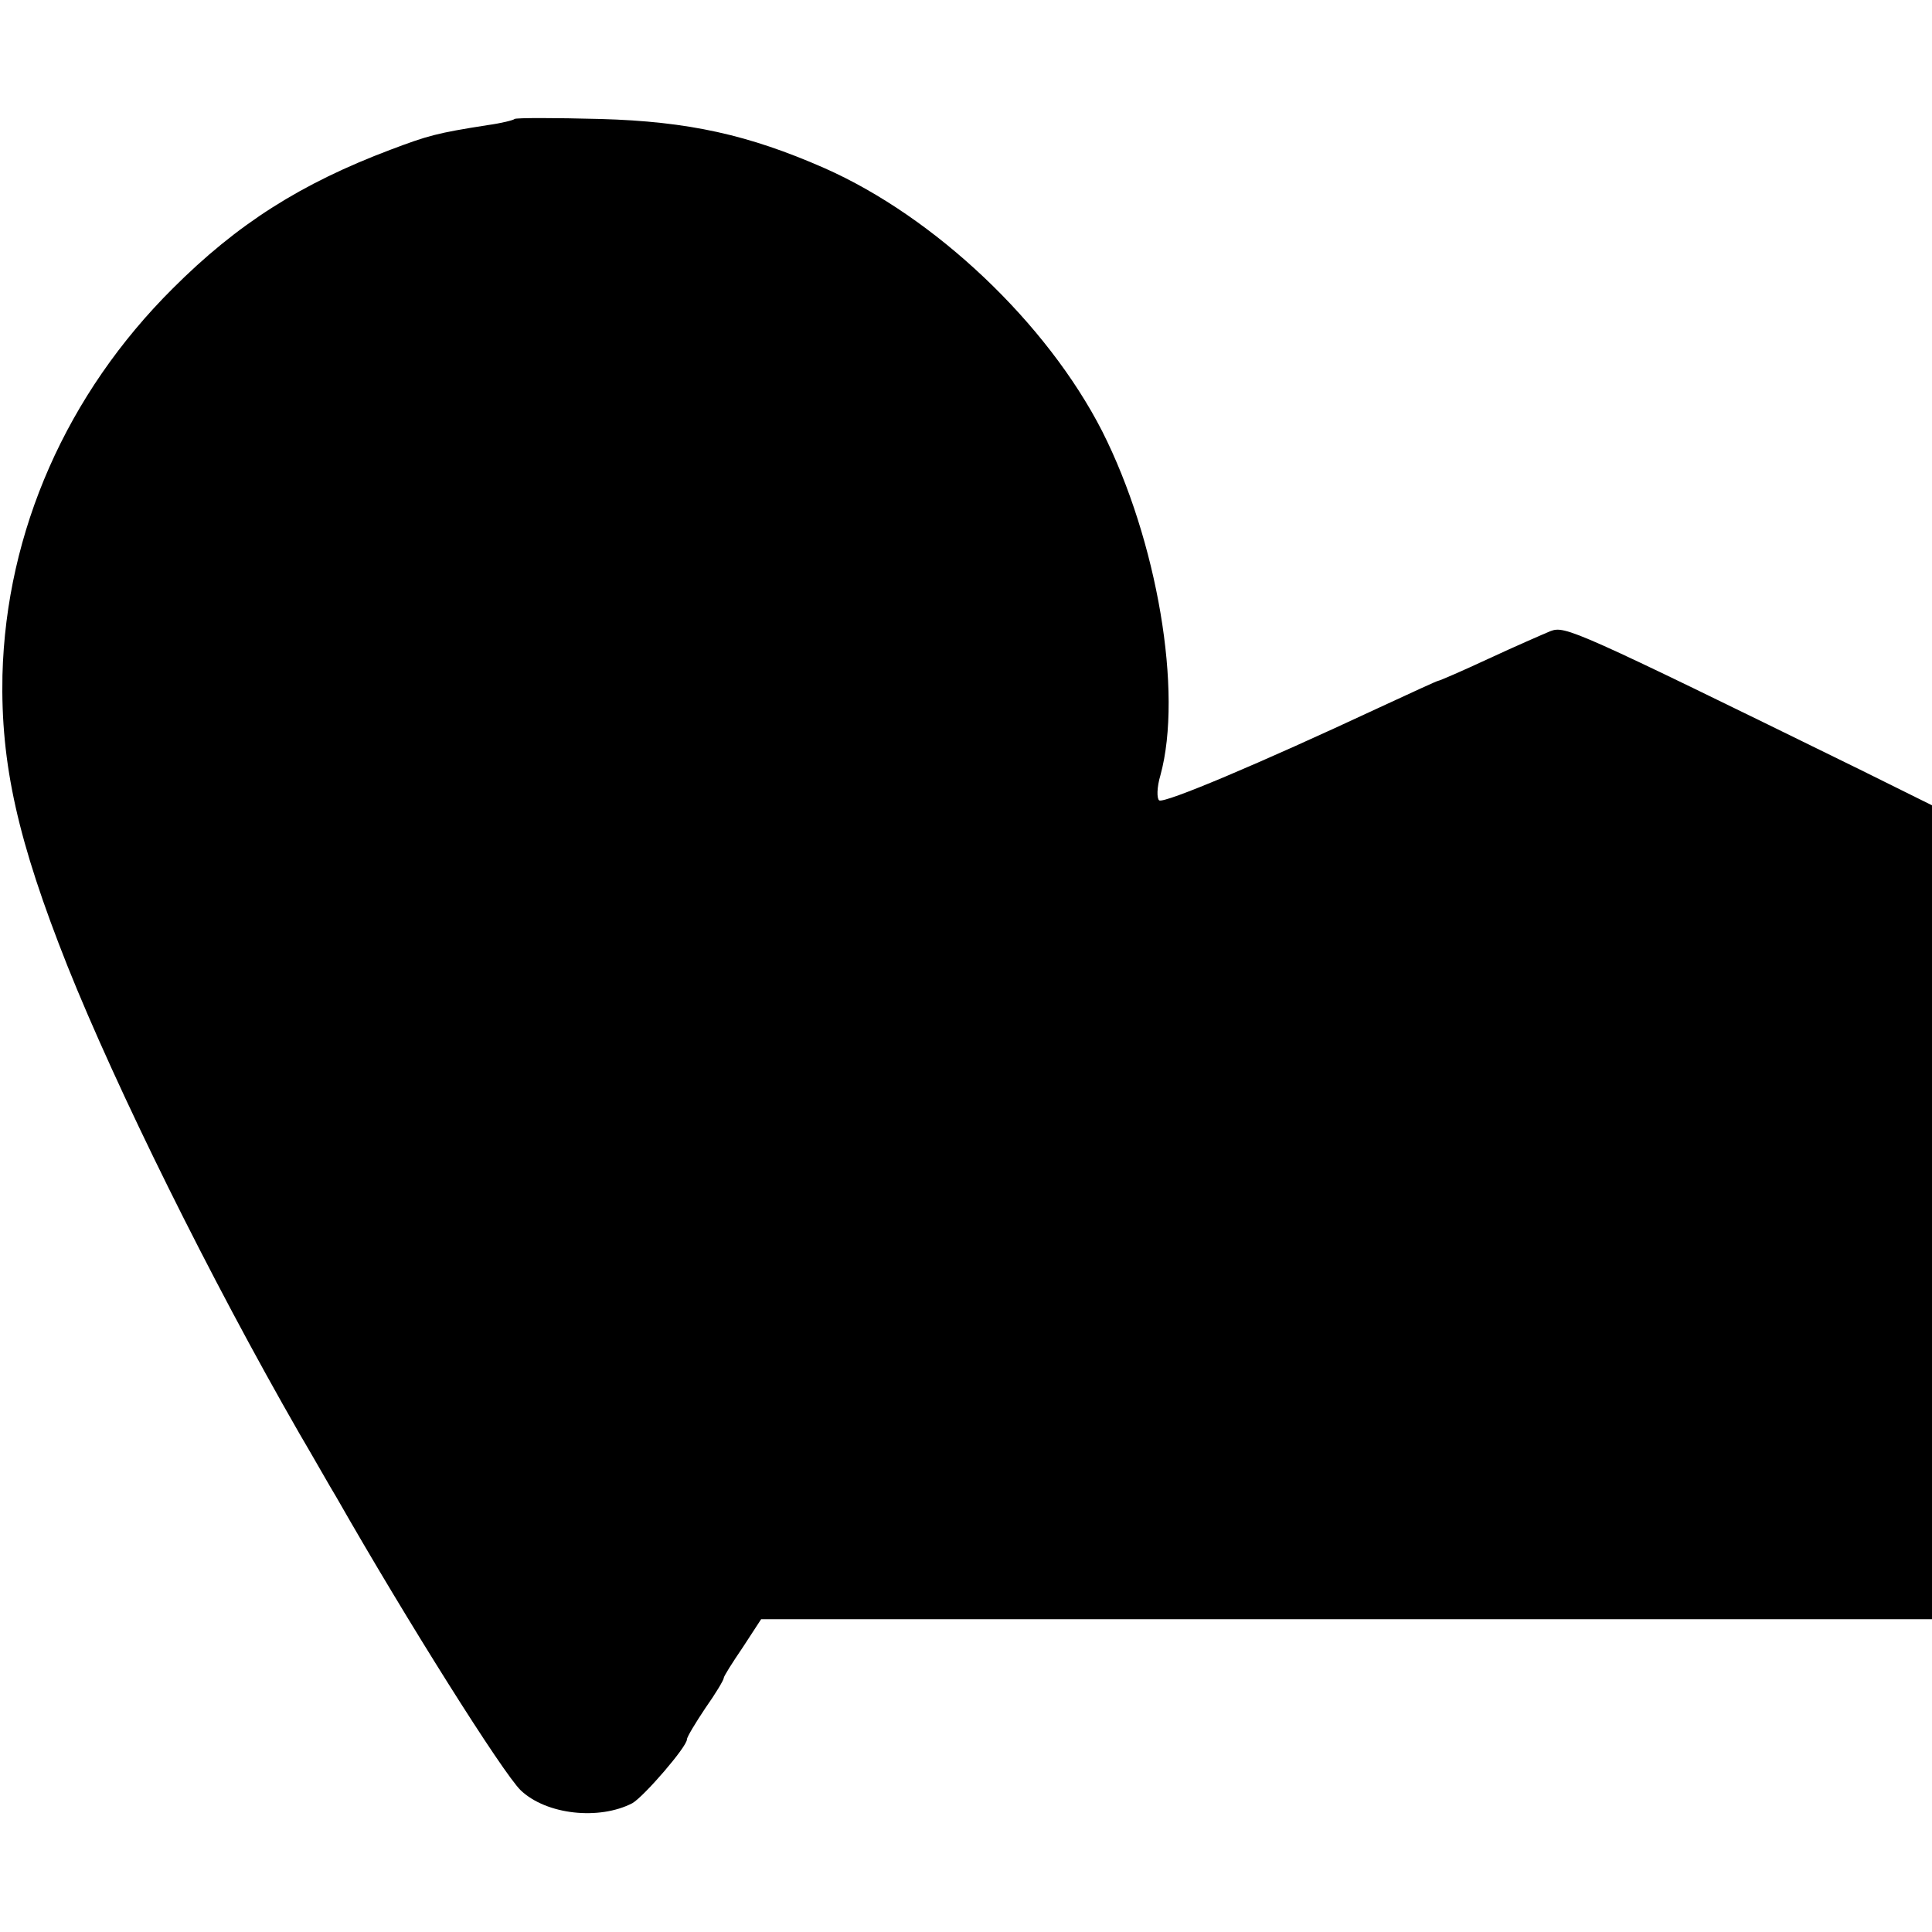 <?xml version="1.0" standalone="no"?>
<!DOCTYPE svg PUBLIC "-//W3C//DTD SVG 20010904//EN"
 "http://www.w3.org/TR/2001/REC-SVG-20010904/DTD/svg10.dtd">
<svg version="1.0" xmlns="http://www.w3.org/2000/svg"
 width="315pt" height="315pt" viewBox="0 0 315 315"
 preserveAspectRatio="xMidYMid meet">
<g transform="translate(0,315) scale(0.1,-0.1)"
fill="#000000" stroke="none">
<path d="M839 2956 c-2 -2 -22 -7 -44 -10 -83 -13 -97 -17 -158 -40 -146 -55
-250 -121 -355 -226 -173 -172 -272 -396 -278 -631 -3 -145 25 -270 106 -474
80 -200 232 -508 378 -762 23 -39 50 -87 61 -105 114 -200 271 -449 300 -477
42 -40 128 -49 182 -21 19 11 89 92 89 104 0 4 14 27 30 51 17 24 30 46 30 49
0 3 14 25 31 50 l30 46 955 0 954 0 0 664 0 663 -117 58 c-467 229 -481 235
-505 226 -12 -5 -58 -25 -101 -45 -43 -20 -80 -36 -82 -36 -2 0 -45 -20 -97
-44 -197 -92 -349 -156 -358 -151 -4 3 -4 21 2 41 37 135 -5 383 -95 561 -90
176 -272 349 -453 429 -123 54 -221 76 -365 80 -75 2 -138 2 -140 0z"/>
</g>
</svg>
